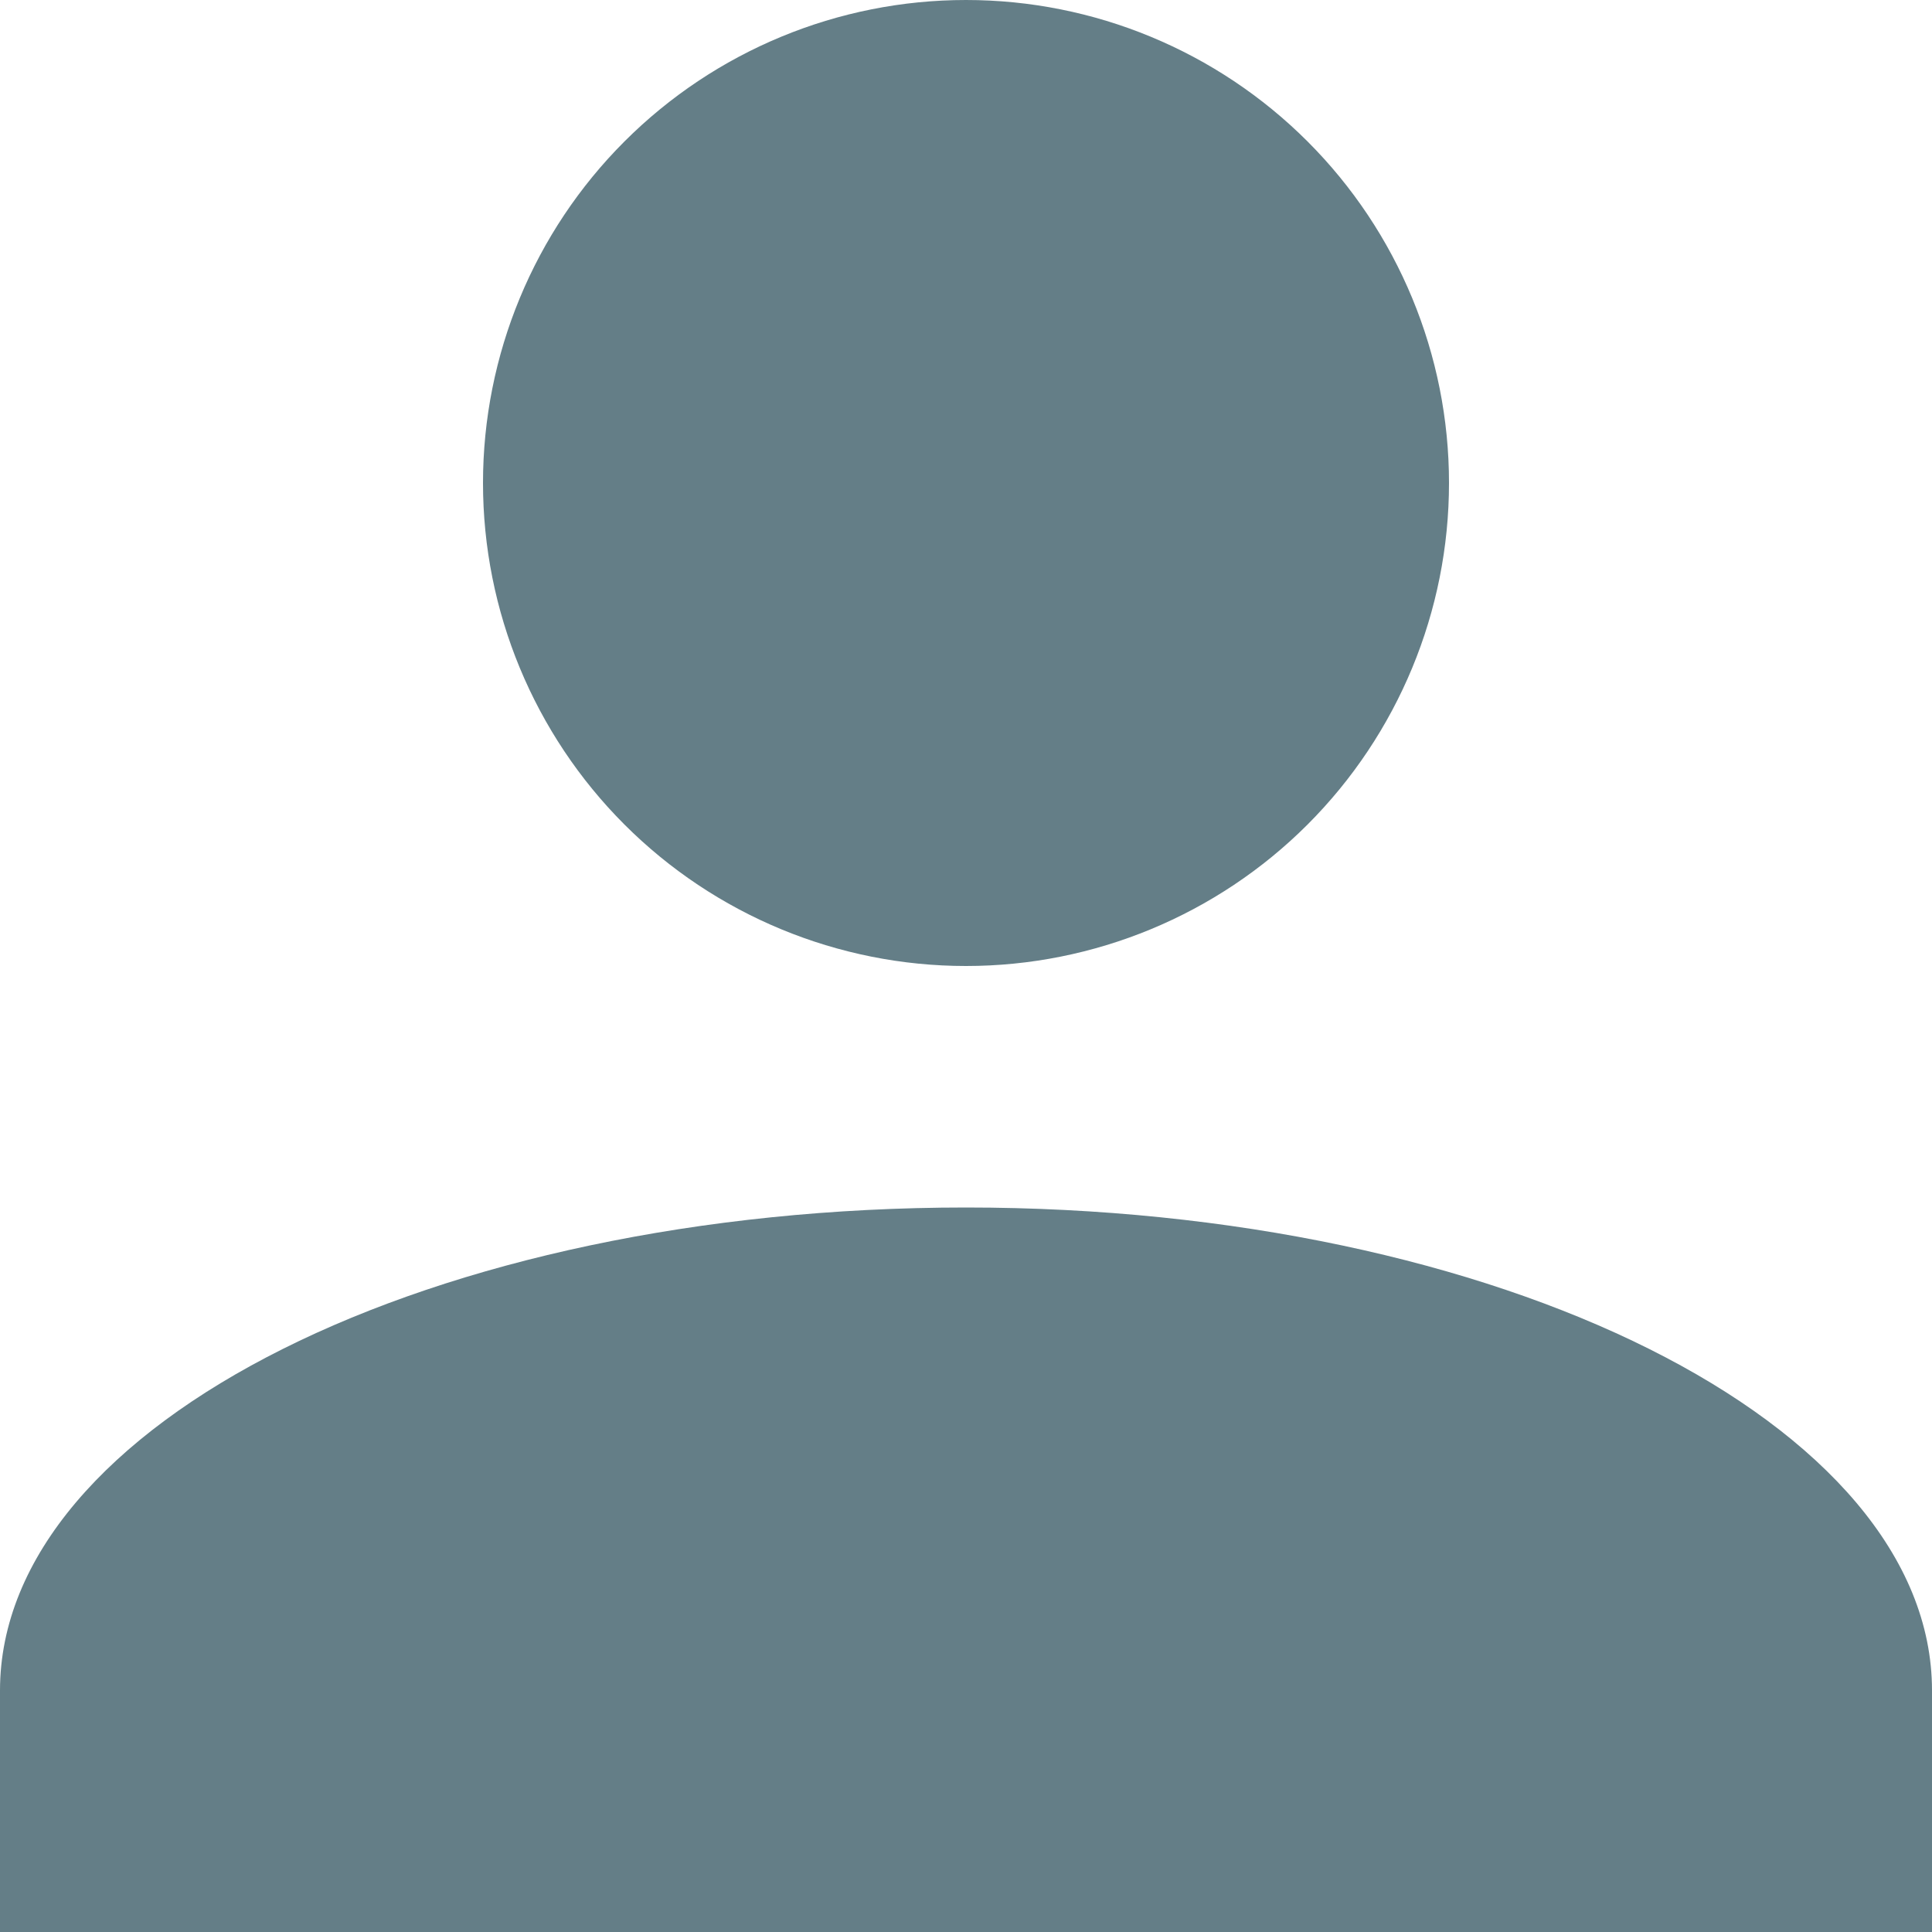 <svg width="23" height="23" viewBox="0 0 23 23" fill="none" xmlns="http://www.w3.org/2000/svg">
<path d="M11.5 0C13.025 0 14.488 0.606 15.566 1.684C16.644 2.762 17.25 4.225 17.25 5.75C17.25 7.275 16.644 8.738 15.566 9.816C14.488 10.894 13.025 11.5 11.5 11.5C9.975 11.5 8.512 10.894 7.434 9.816C6.356 8.738 5.75 7.275 5.75 5.75C5.75 4.225 6.356 2.762 7.434 1.684C8.512 0.606 9.975 0 11.5 0ZM11.5 14.375C17.854 14.375 23 16.948 23 20.125V23H0V20.125C0 16.948 5.146 14.375 11.5 14.375Z" fill="#647E87"/>
</svg>
